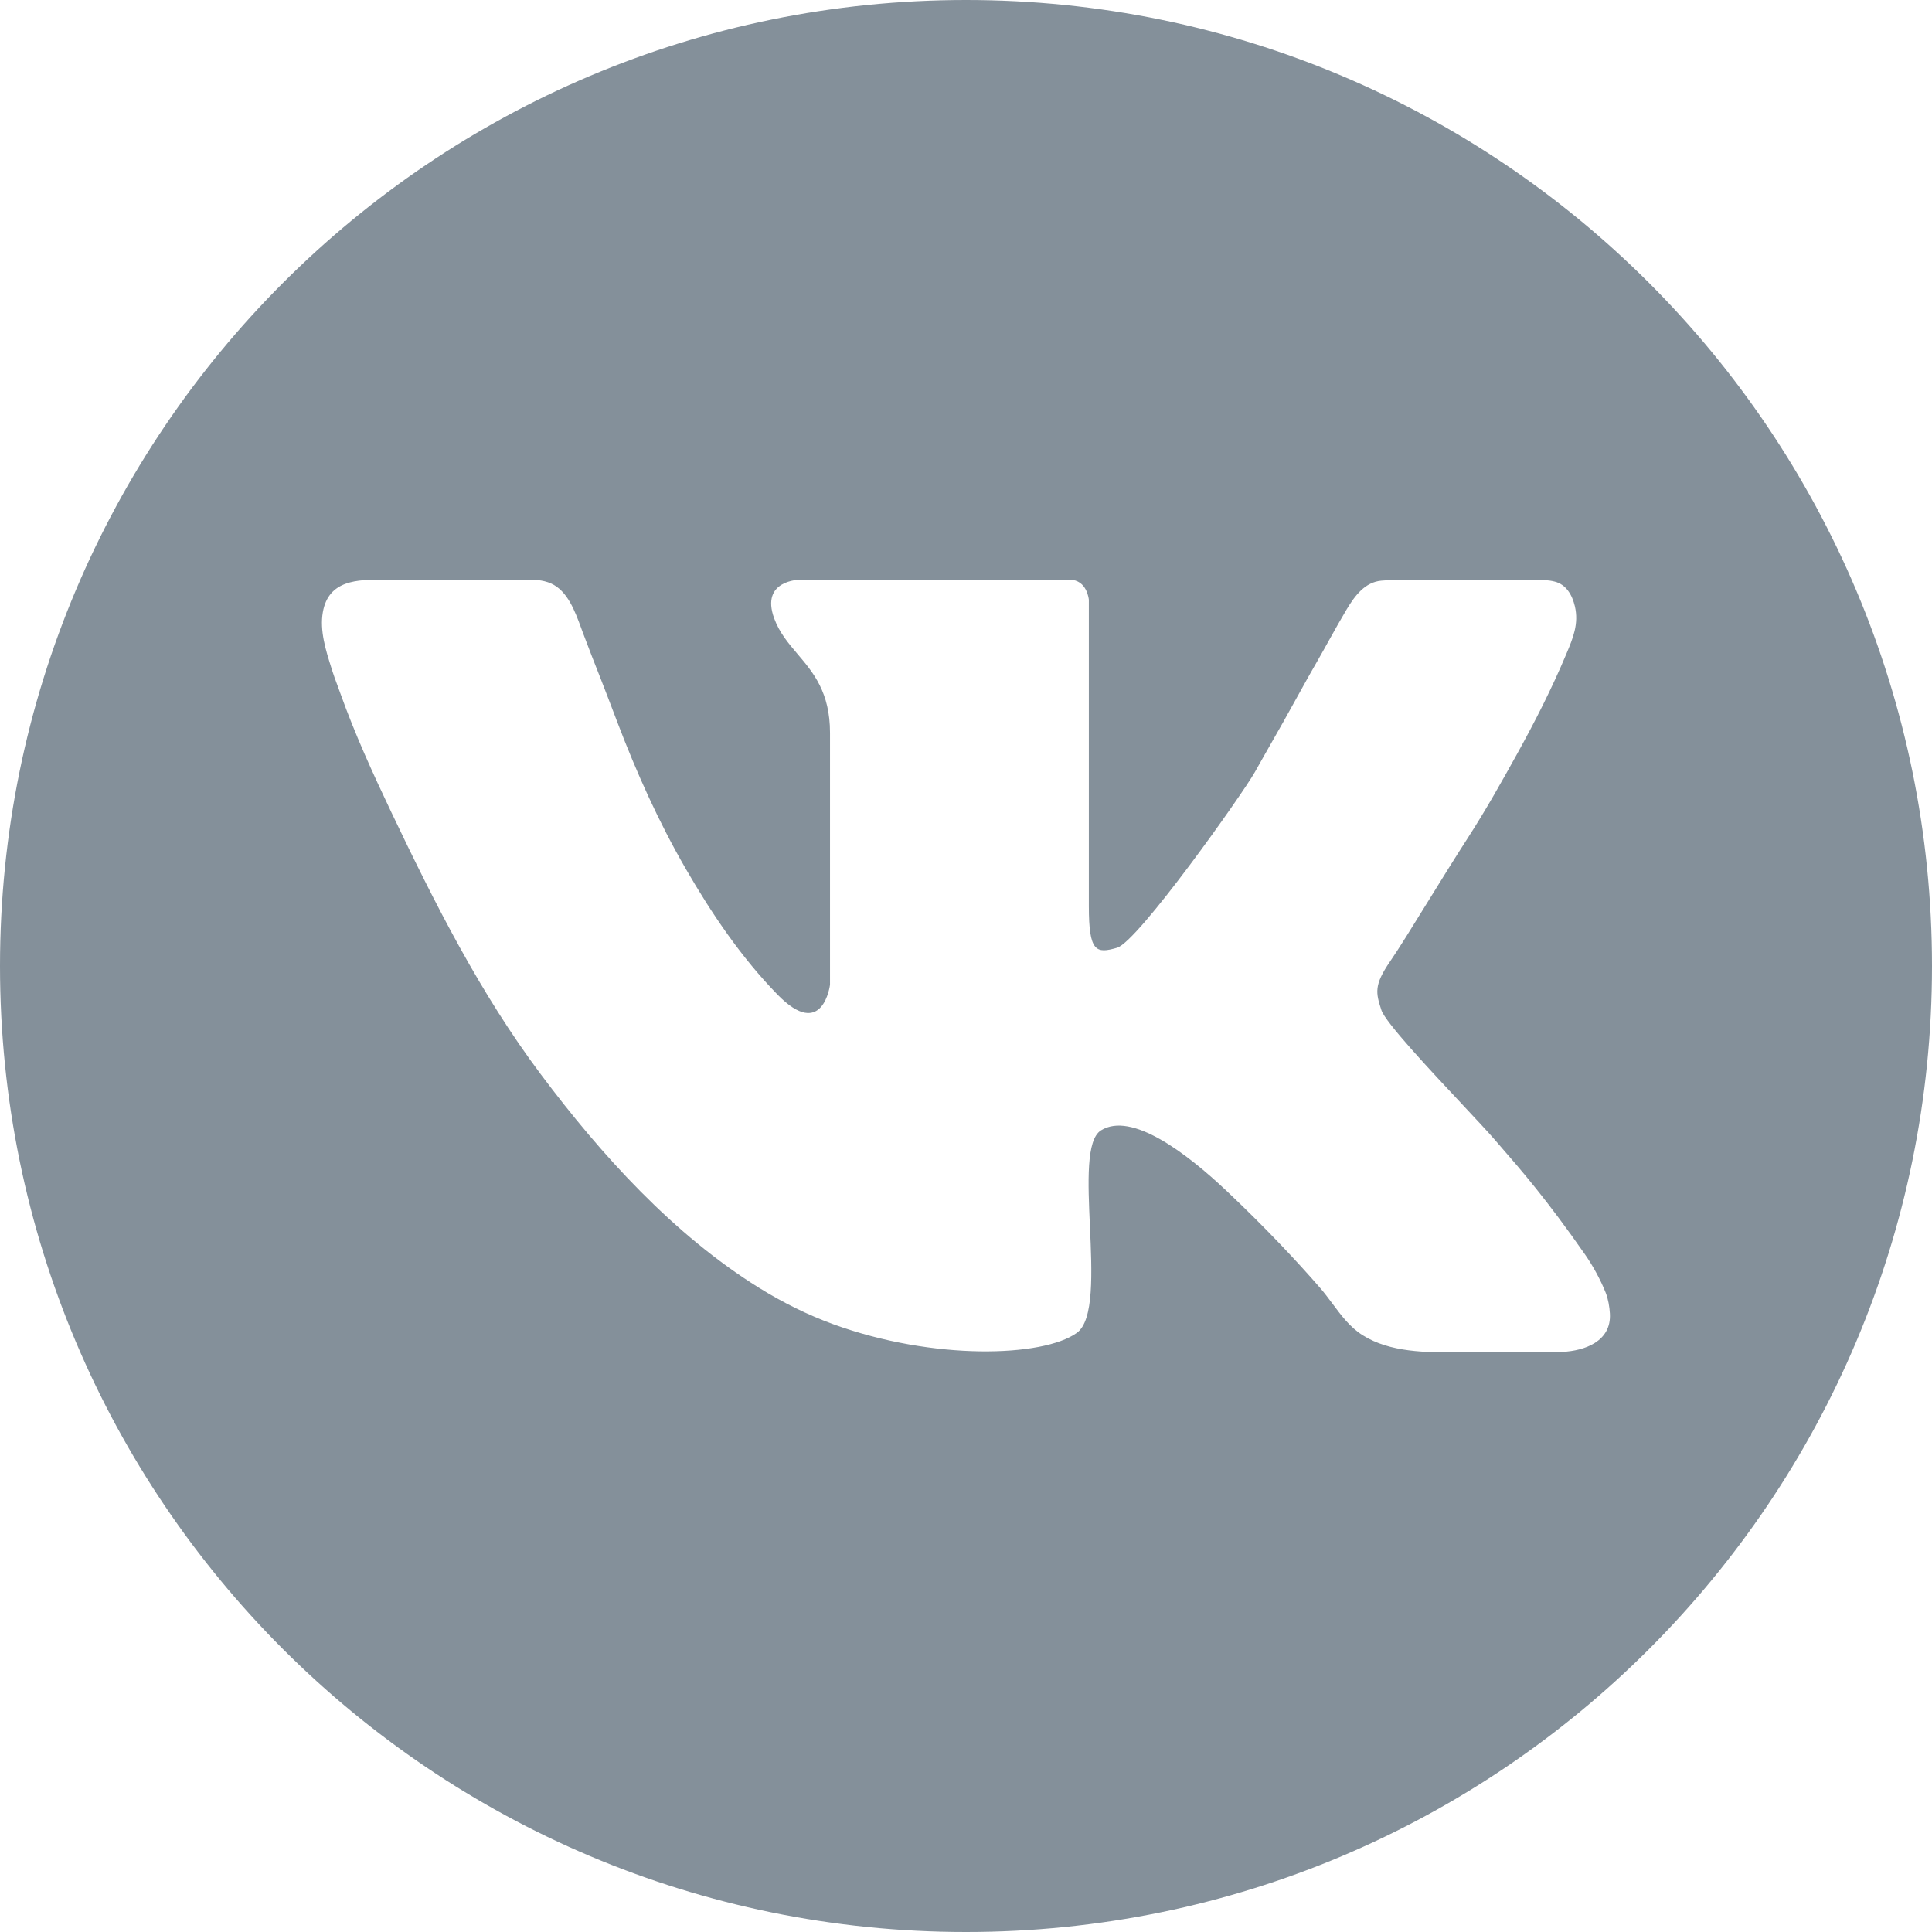 <svg width="36" height="36" viewBox="0 0 36 36" fill="none" xmlns="http://www.w3.org/2000/svg">
<path fill-rule="evenodd" clip-rule="evenodd" d="M18 36C27.941 36 36 27.941 36 18C36 8.059 27.941 0 18 0C8.059 0 0 8.059 0 18C0 27.941 8.059 36 18 36ZM29.92 24.088C29.966 24.203 29.991 24.352 29.998 24.477C30.028 25.003 29.515 25.169 29.123 25.19C28.97 25.198 28.816 25.197 28.663 25.196C28.578 25.196 28.493 25.196 28.408 25.197C28.065 25.201 27.723 25.2 27.38 25.199L27.348 25.199C27.289 25.199 27.228 25.199 27.167 25.199C26.575 25.201 25.905 25.203 25.391 24.88C25.155 24.731 24.994 24.514 24.831 24.295C24.756 24.195 24.681 24.094 24.599 23.999C24.178 23.515 23.608 22.902 22.857 22.192C22.106 21.483 21.085 20.708 20.515 21.063C20.237 21.236 20.272 22.029 20.309 22.848C20.348 23.712 20.388 24.606 20.064 24.837C19.433 25.289 17.391 25.354 15.529 24.676C15.047 24.5 14.584 24.27 14.143 23.996C12.558 23.011 11.213 21.536 10.074 20.014C8.947 18.508 8.106 16.843 7.289 15.129C6.946 14.408 6.613 13.678 6.342 12.92C6.325 12.87 6.306 12.821 6.288 12.771C6.251 12.673 6.215 12.575 6.183 12.474C6.18 12.464 6.177 12.454 6.174 12.443C6.071 12.118 5.955 11.75 6.016 11.405C6.123 10.803 6.67 10.802 7.124 10.801C7.136 10.801 7.147 10.801 7.159 10.801C7.354 10.8 7.548 10.801 7.743 10.801C8.175 10.802 8.607 10.801 9.038 10.801C9.271 10.801 9.504 10.8 9.737 10.8C9.745 10.8 9.753 10.8 9.761 10.8C9.932 10.8 10.109 10.8 10.27 10.873C10.576 11.012 10.713 11.386 10.829 11.702C10.84 11.731 10.85 11.761 10.861 11.789C10.968 12.074 11.078 12.357 11.19 12.64C11.274 12.854 11.356 13.07 11.438 13.285C11.459 13.342 11.481 13.399 11.503 13.456C11.866 14.409 12.274 15.317 12.78 16.192C13.266 17.033 13.817 17.845 14.486 18.531C15.334 19.402 15.466 18.35 15.466 18.35V13.656C15.466 12.9 15.156 12.534 14.861 12.187C14.689 11.984 14.523 11.788 14.426 11.523C14.163 10.805 14.906 10.802 14.906 10.802H18.066H19.929C20.259 10.802 20.289 11.176 20.289 11.176V16.886C20.289 17.741 20.424 17.773 20.815 17.66C21.205 17.547 23.157 14.789 23.383 14.386C23.448 14.268 23.515 14.15 23.582 14.033C23.595 14.011 23.608 13.988 23.621 13.966L23.622 13.963C23.814 13.627 24.005 13.291 24.191 12.951C24.31 12.733 24.432 12.517 24.556 12.302C24.629 12.175 24.7 12.047 24.771 11.919C24.877 11.729 24.983 11.539 25.094 11.353C25.247 11.099 25.434 10.848 25.738 10.82C25.931 10.802 26.127 10.802 26.321 10.802C26.341 10.802 26.361 10.801 26.382 10.801C26.492 10.801 26.603 10.802 26.714 10.803C26.812 10.803 26.91 10.804 27.009 10.804H28.608C28.727 10.804 28.853 10.807 28.969 10.837C29.181 10.89 29.295 11.082 29.346 11.299C29.421 11.624 29.311 11.889 29.189 12.179C28.918 12.827 28.599 13.453 28.26 14.064C27.973 14.582 27.682 15.1 27.362 15.596C27.124 15.964 26.855 16.399 26.606 16.802C26.32 17.266 26.059 17.688 25.899 17.92C25.601 18.356 25.635 18.499 25.74 18.821C25.815 19.051 26.648 19.94 27.264 20.597C27.514 20.865 27.729 21.094 27.842 21.225C27.879 21.268 27.918 21.312 27.957 21.358C28.334 21.791 28.825 22.356 29.531 23.37C29.681 23.585 29.821 23.841 29.92 24.088Z" fill="#84909A"/>
</svg>
